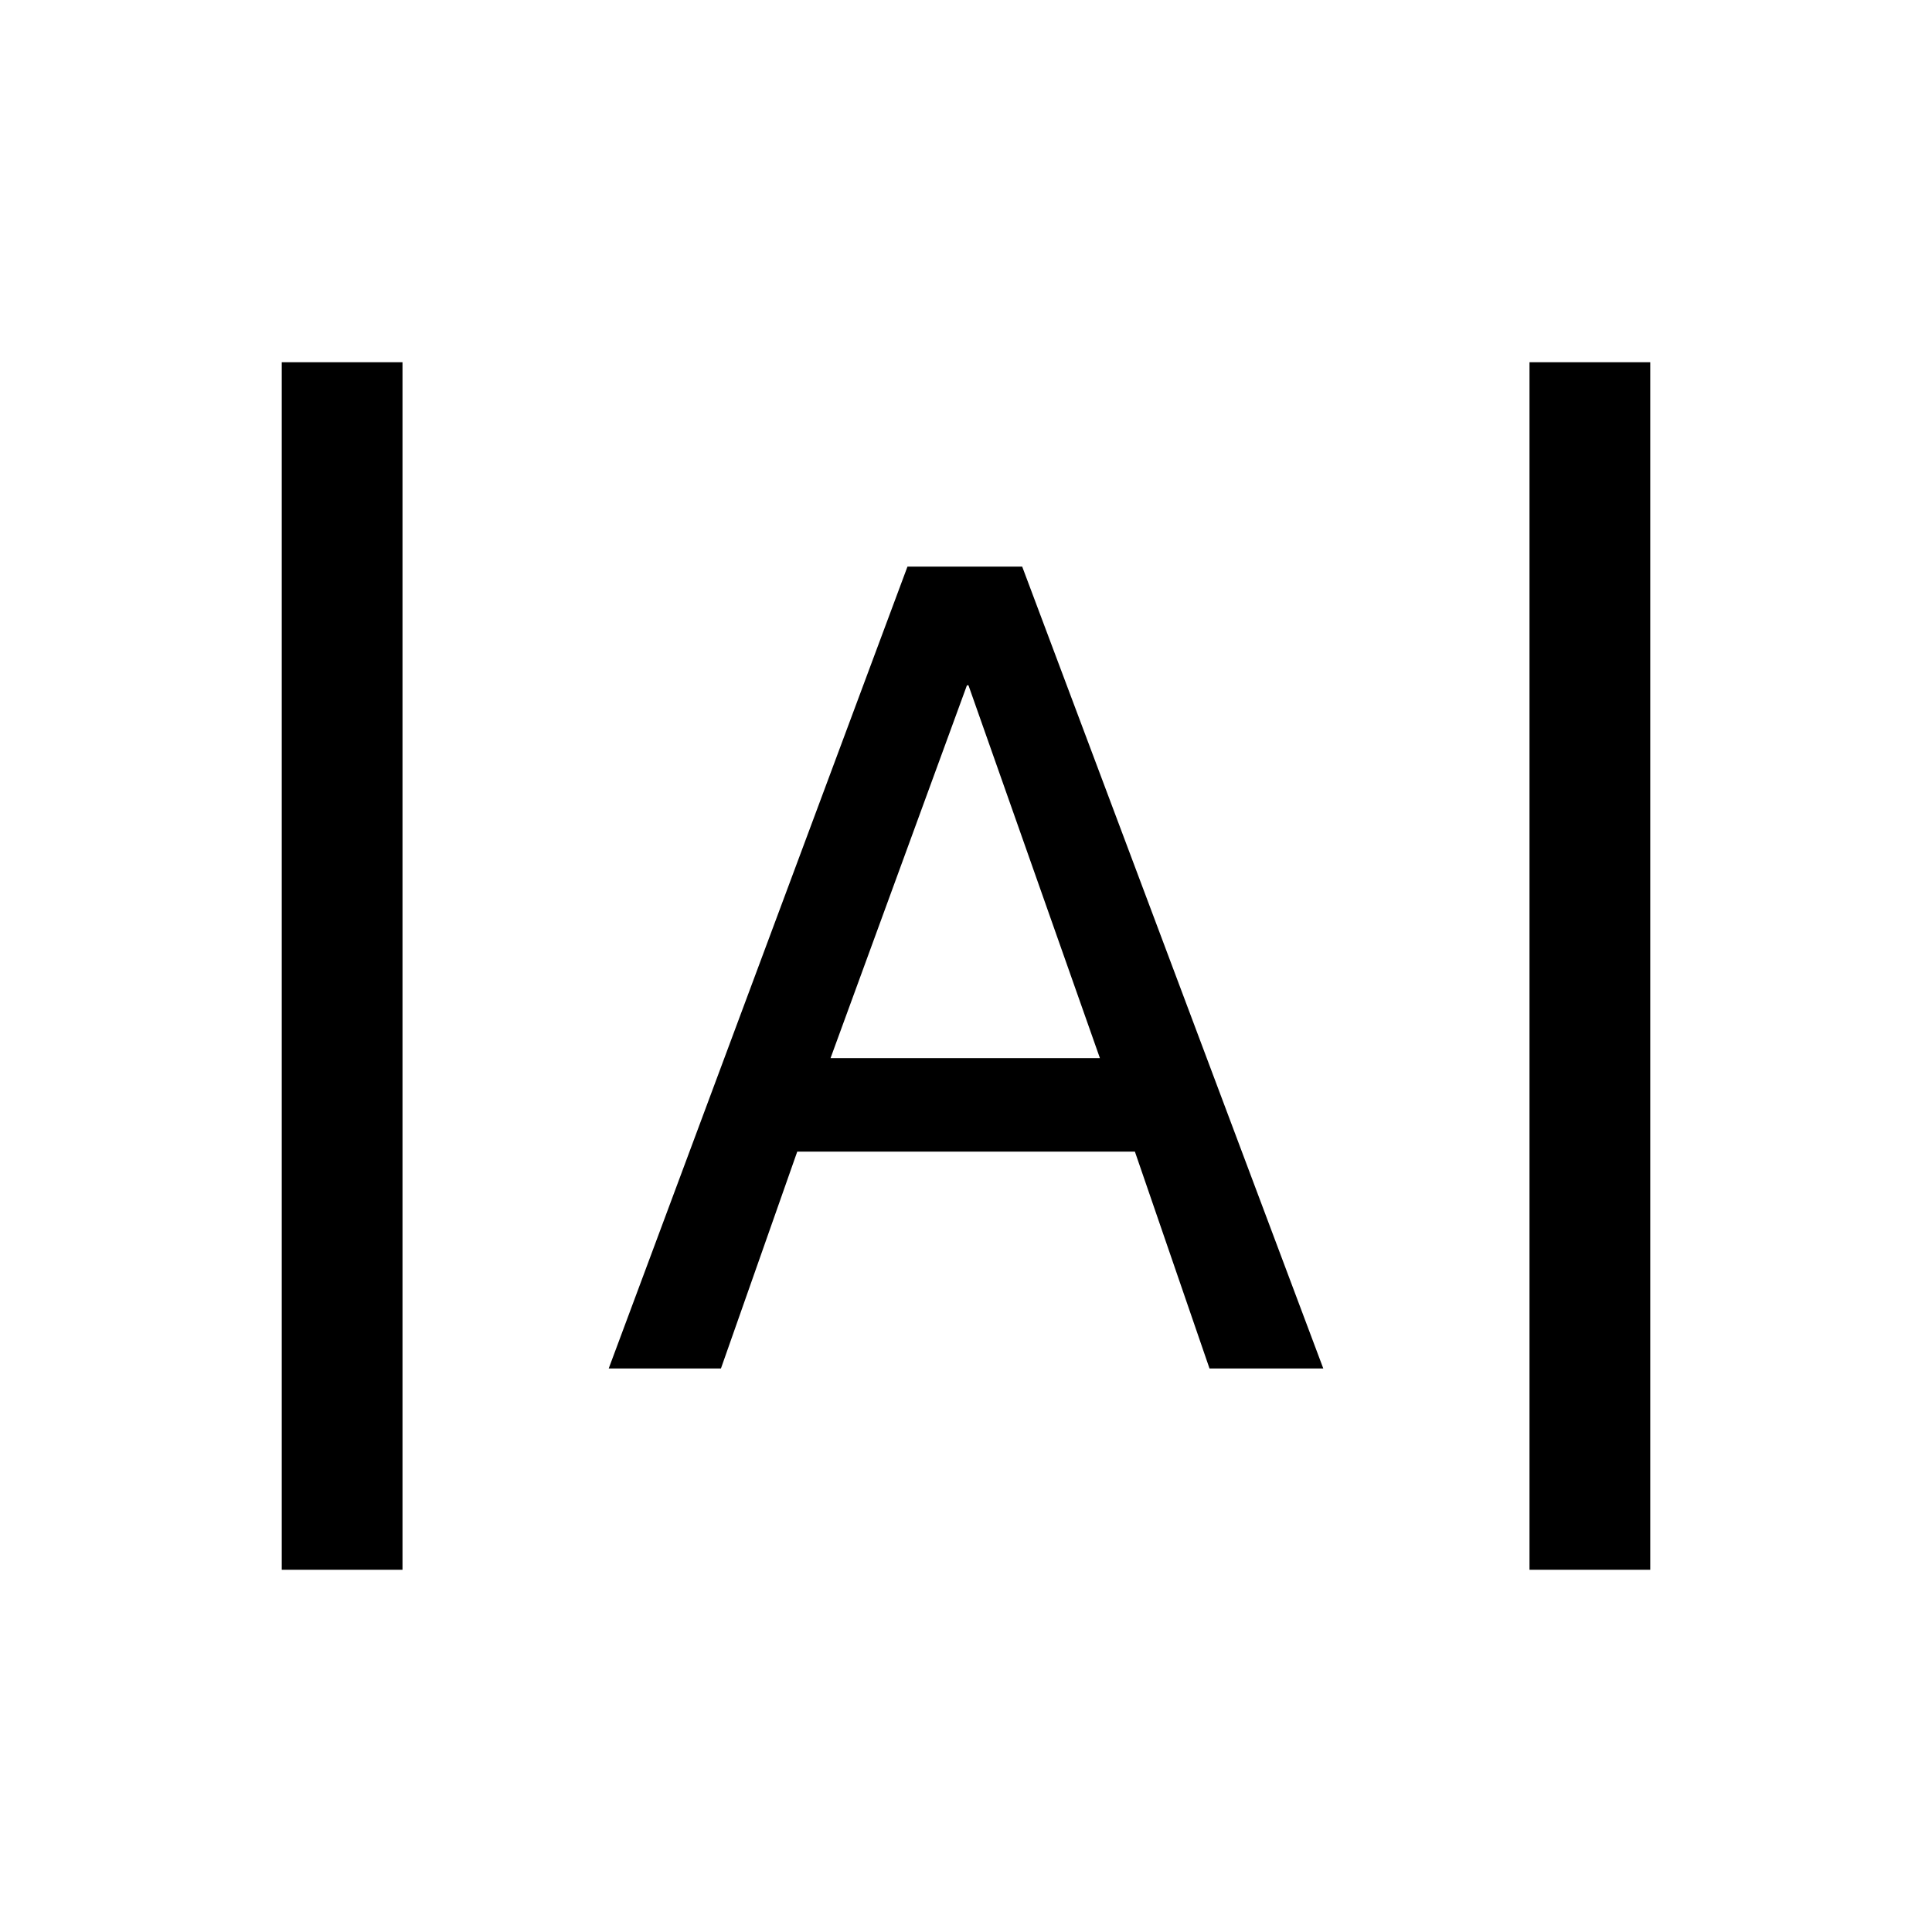 <svg xmlns="http://www.w3.org/2000/svg" height="24" viewBox="0 -960 960 960" width="24"><path d="M140-180v-600h60v600h-60Zm620 0v-600h60v600h-60ZM302.46-280l148.46-398.46h57L657.54-280H601l-37.08-107.77H396.15L358.23-280h-55.77Zm110.23-154.23h133.85l-65.31-185.23h-.77l-67.77 185.23Z"/></svg>